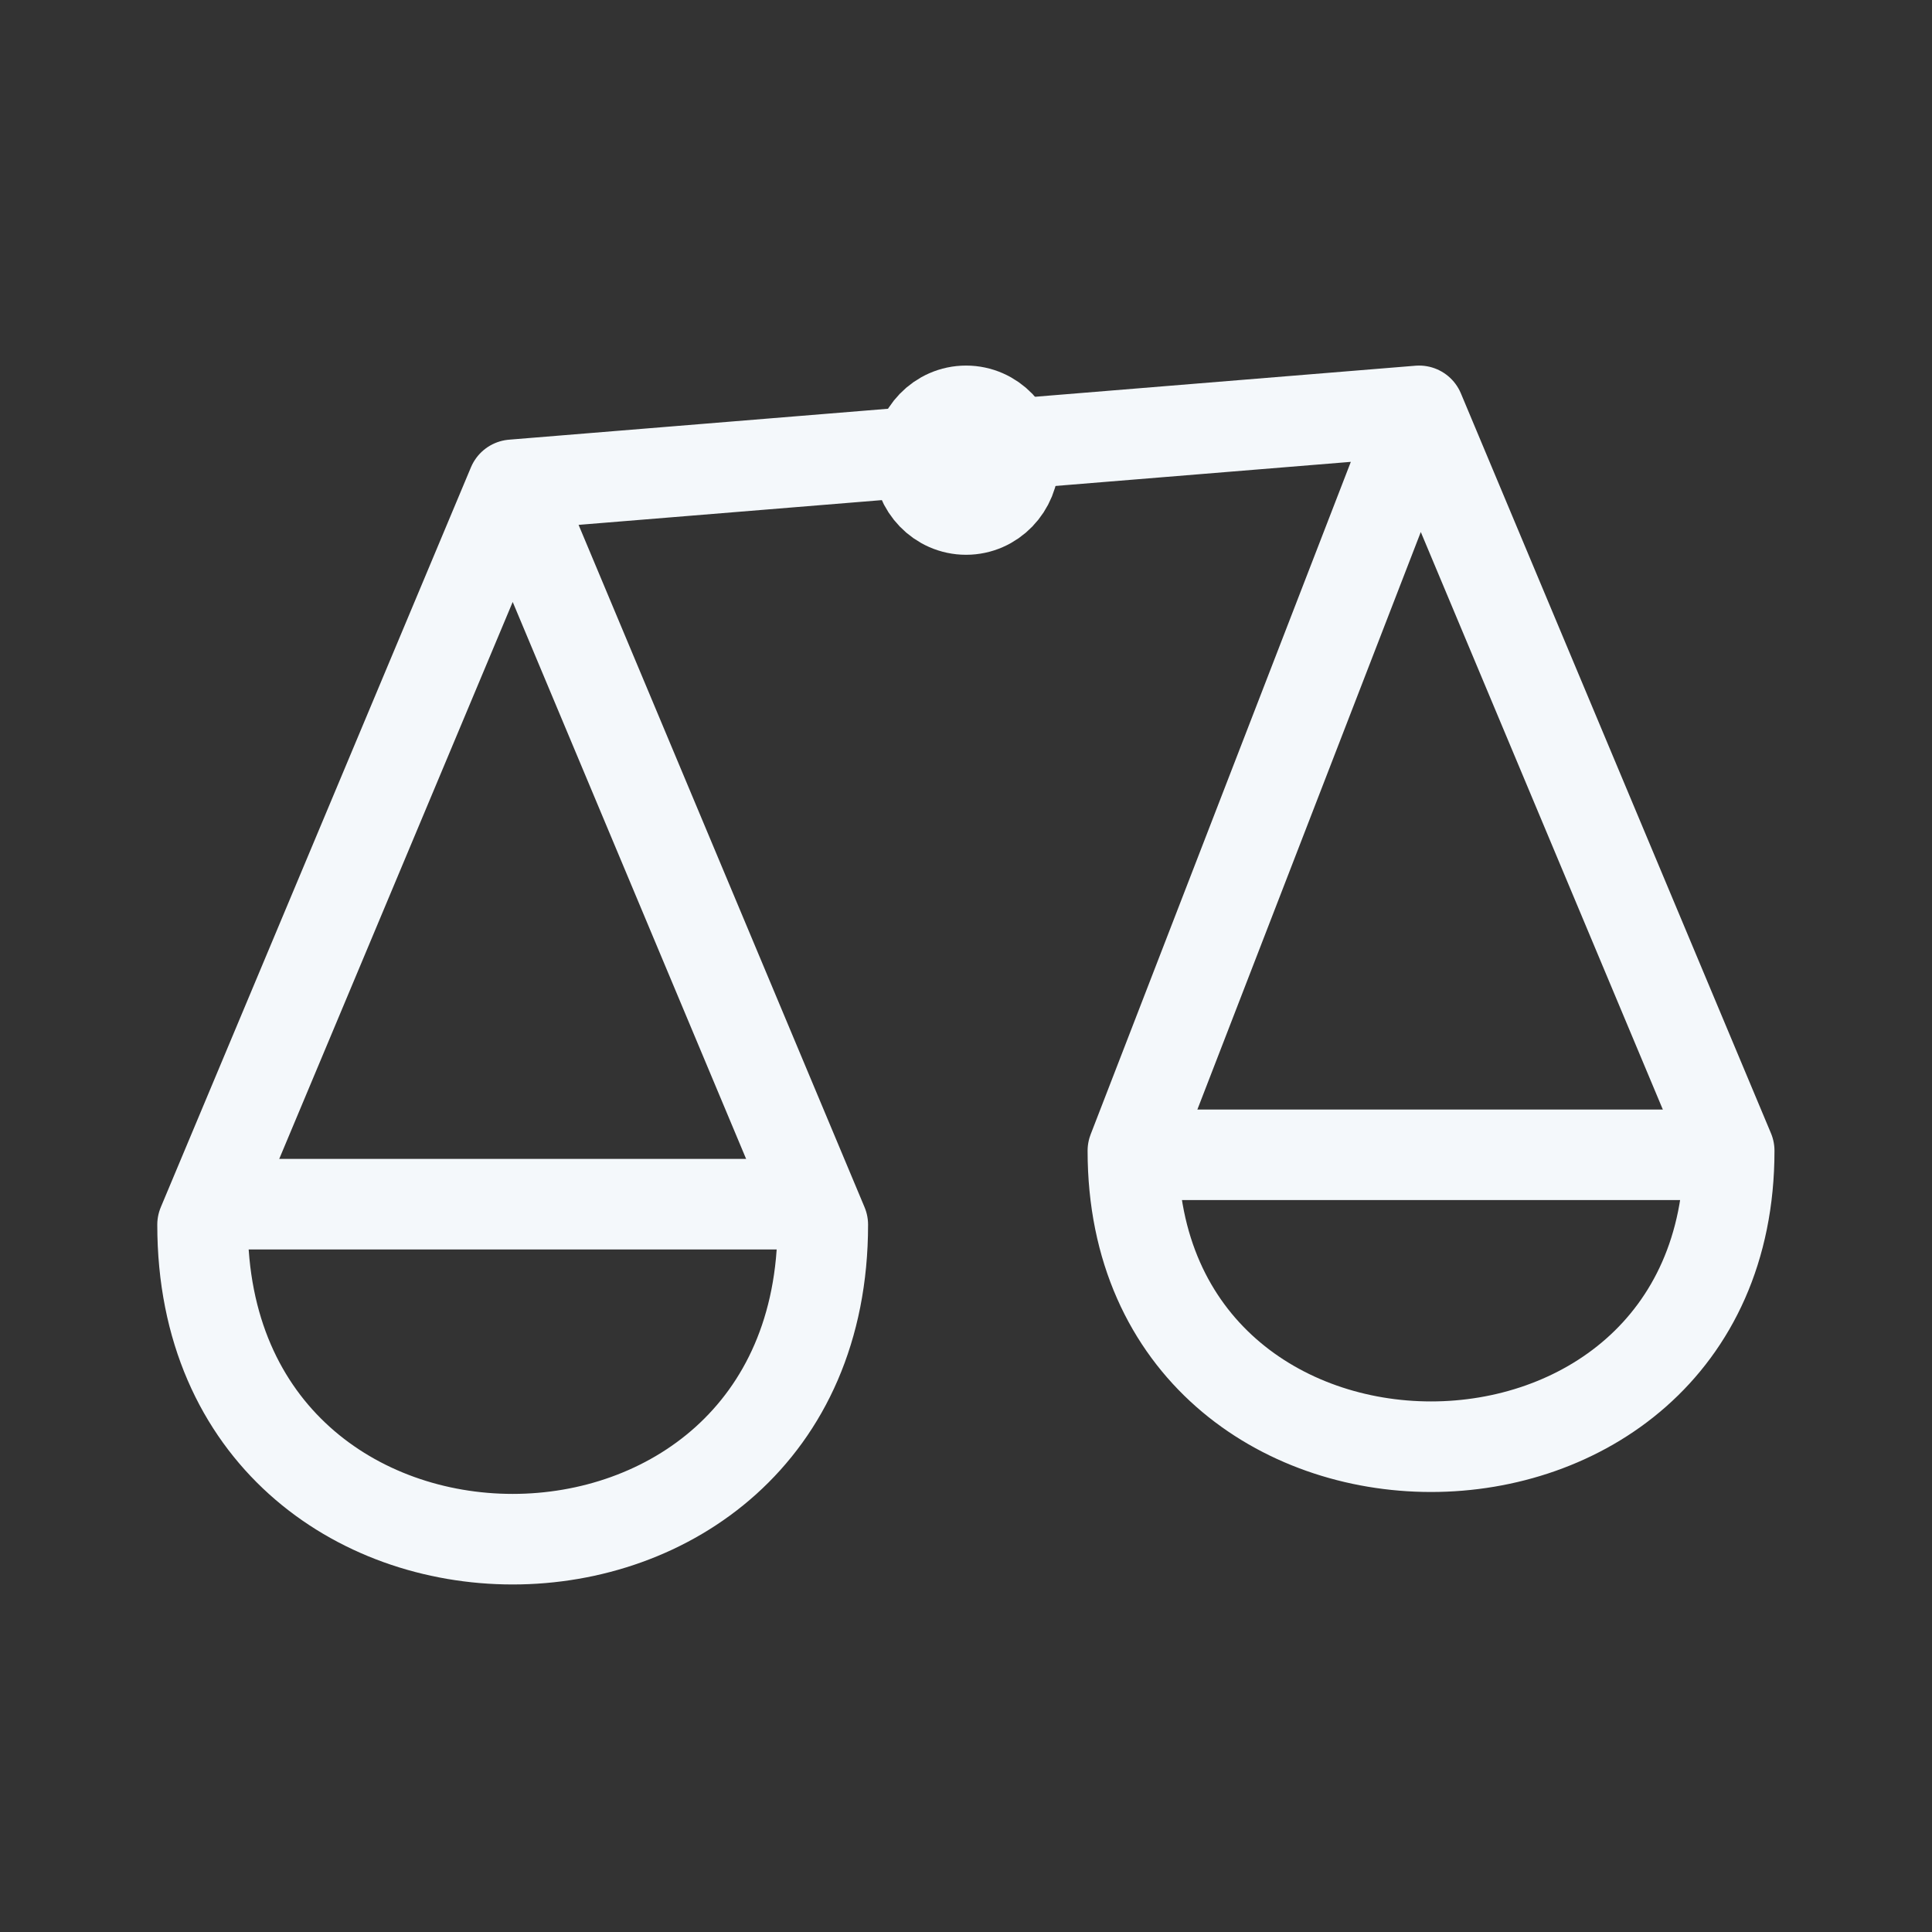 <svg width="32" height="32" viewBox="0 0 32 32" fill="none" xmlns="http://www.w3.org/2000/svg">
<rect x="0" y="0" width="32" height="32" fill="#333333" stroke="none"/>
<path d="M8.492 8.03L3.355 20.285C3.355 27.23 13.628 27.23 13.628 20.285L8.492 8.03ZM8.492 8.03L23.505 6.805M23.505 6.805L28.641 19.06C28.641 25.596 18.764 25.596 18.764 19.06L23.505 6.805Z" stroke="#F4F8FB" stroke-width="1.5" stroke-linecap="round" stroke-linejoin="round"/>
<ellipse cx="16.001" cy="7.622" rx="0.79" ry="0.817" stroke="#F4F8FB" stroke-width="1.5" stroke-linecap="round" stroke-linejoin="round"/>
<line x1="4.105" y1="19.945" x2="12.878" y2="19.945" stroke="#F4F8FB" stroke-width="1.5" stroke-linecap="round" stroke-linejoin="round"/>
<line x1="19.121" y1="19.127" x2="27.893" y2="19.127" stroke="#F4F8FB" stroke-width="1.5" stroke-linecap="round" stroke-linejoin="round"/>
</svg>
